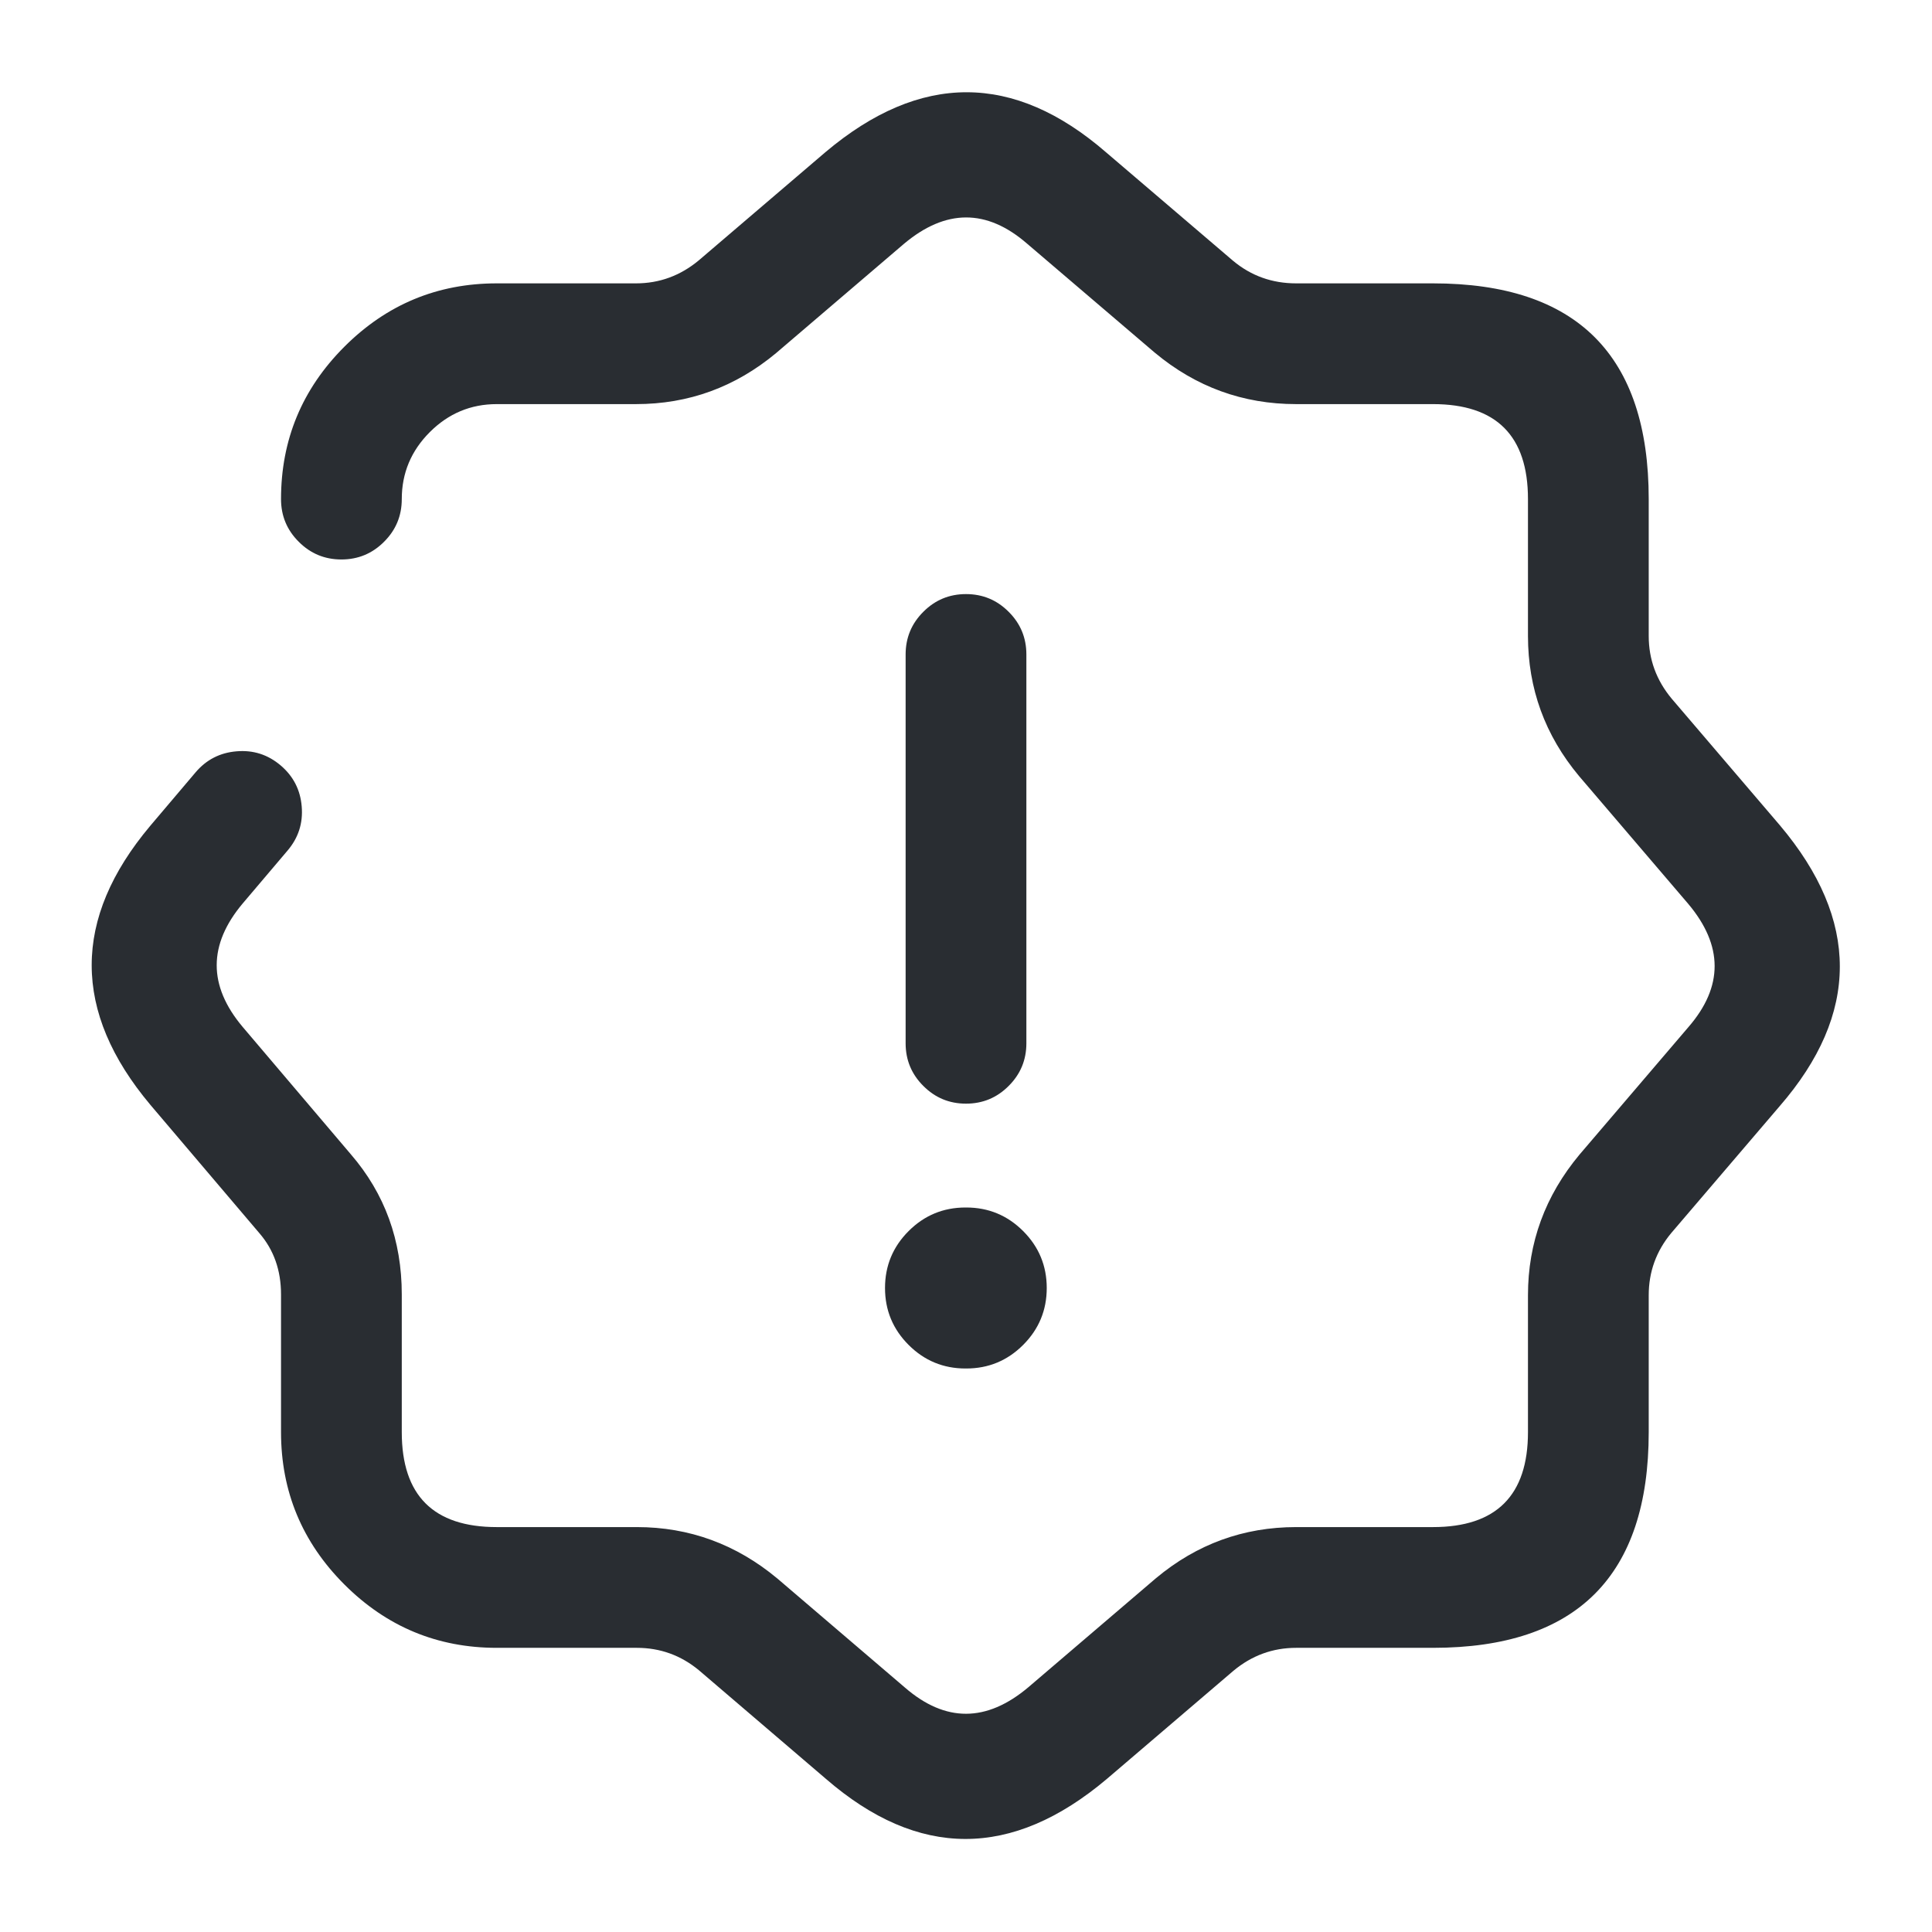 <svg xmlns="http://www.w3.org/2000/svg" width="24" height="24" viewBox="0 0 24 24">
  <defs/>
  <path fill="#292D32" d="M12.75,8.13 L12.75,12.96 Q12.75,13.271 12.53,13.49 Q12.311,13.71 12,13.71 Q11.689,13.71 11.47,13.49 Q11.25,13.271 11.25,12.96 L11.25,8.13 Q11.25,7.819 11.47,7.6 Q11.689,7.38 12,7.38 Q12.311,7.38 12.53,7.6 Q12.75,7.819 12.75,8.13 Z"/>
  <path fill="#292D32" d="M3.491,6.2 Q3.491,5.094 4.278,4.307 Q5.065,3.52 6.171,3.52 L7.901,3.52 Q8.337,3.52 8.681,3.234 L10.254,1.89 Q12.021,0.4 13.742,1.894 L15.318,3.24 Q15.654,3.52 16.101,3.52 L17.801,3.52 Q20.481,3.52 20.481,6.2 L20.481,7.9 Q20.481,8.337 20.767,8.68 L22.111,10.253 Q23.601,12.02 22.107,13.742 L20.761,15.317 Q20.481,15.654 20.481,16.09 L20.481,17.79 Q20.481,20.47 17.801,20.47 L16.101,20.47 Q15.664,20.47 15.321,20.756 L13.748,22.1 Q11.981,23.59 10.259,22.097 L8.684,20.75 Q8.347,20.47 7.911,20.47 L6.171,20.47 Q5.065,20.47 4.278,19.683 Q3.491,18.896 3.491,17.79 L3.491,16.08 Q3.491,15.631 3.223,15.32 L1.869,13.726 Q0.41,11.99 1.867,10.258 L2.429,9.595 Q2.63,9.358 2.94,9.333 Q3.249,9.307 3.486,9.508 Q3.723,9.709 3.748,10.019 Q3.774,10.328 3.573,10.565 L3.015,11.223 Q2.37,11.99 3.013,12.755 L4.359,14.34 Q4.991,15.073 4.991,16.08 L4.991,17.79 Q4.991,18.97 6.171,18.97 L7.911,18.97 Q8.89,18.97 9.658,19.61 L11.242,20.964 Q11.995,21.616 12.774,20.96 L14.361,19.604 Q15.121,18.97 16.101,18.97 L17.801,18.97 Q18.981,18.97 18.981,17.79 L18.981,16.09 Q18.981,15.111 19.621,14.343 L20.974,12.759 Q21.627,12.006 20.971,11.227 L19.615,9.64 Q18.981,8.88 18.981,7.9 L18.981,6.2 Q18.981,5.02 17.801,5.02 L16.101,5.02 Q15.111,5.02 14.344,4.38 L12.759,3.027 Q12.007,2.374 11.228,3.03 L9.641,4.386 Q8.88,5.02 7.901,5.02 L6.171,5.02 Q5.687,5.02 5.339,5.368 Q4.991,5.716 4.991,6.2 Q4.991,6.511 4.771,6.73 Q4.552,6.95 4.241,6.95 Q3.93,6.95 3.711,6.73 Q3.491,6.511 3.491,6.2 Z"/>
  <path fill="#292D32" d="M11.994,15 L12.003,15 Q12.417,15 12.71,15.293 Q13.003,15.586 13.003,16 Q13.003,16.414 12.71,16.707 Q12.417,17 12.003,17 L11.994,17 Q11.58,17 11.287,16.707 Q10.994,16.414 10.994,16 Q10.994,15.586 11.287,15.293 Q11.58,15 11.994,15 Z"/>
</svg>

